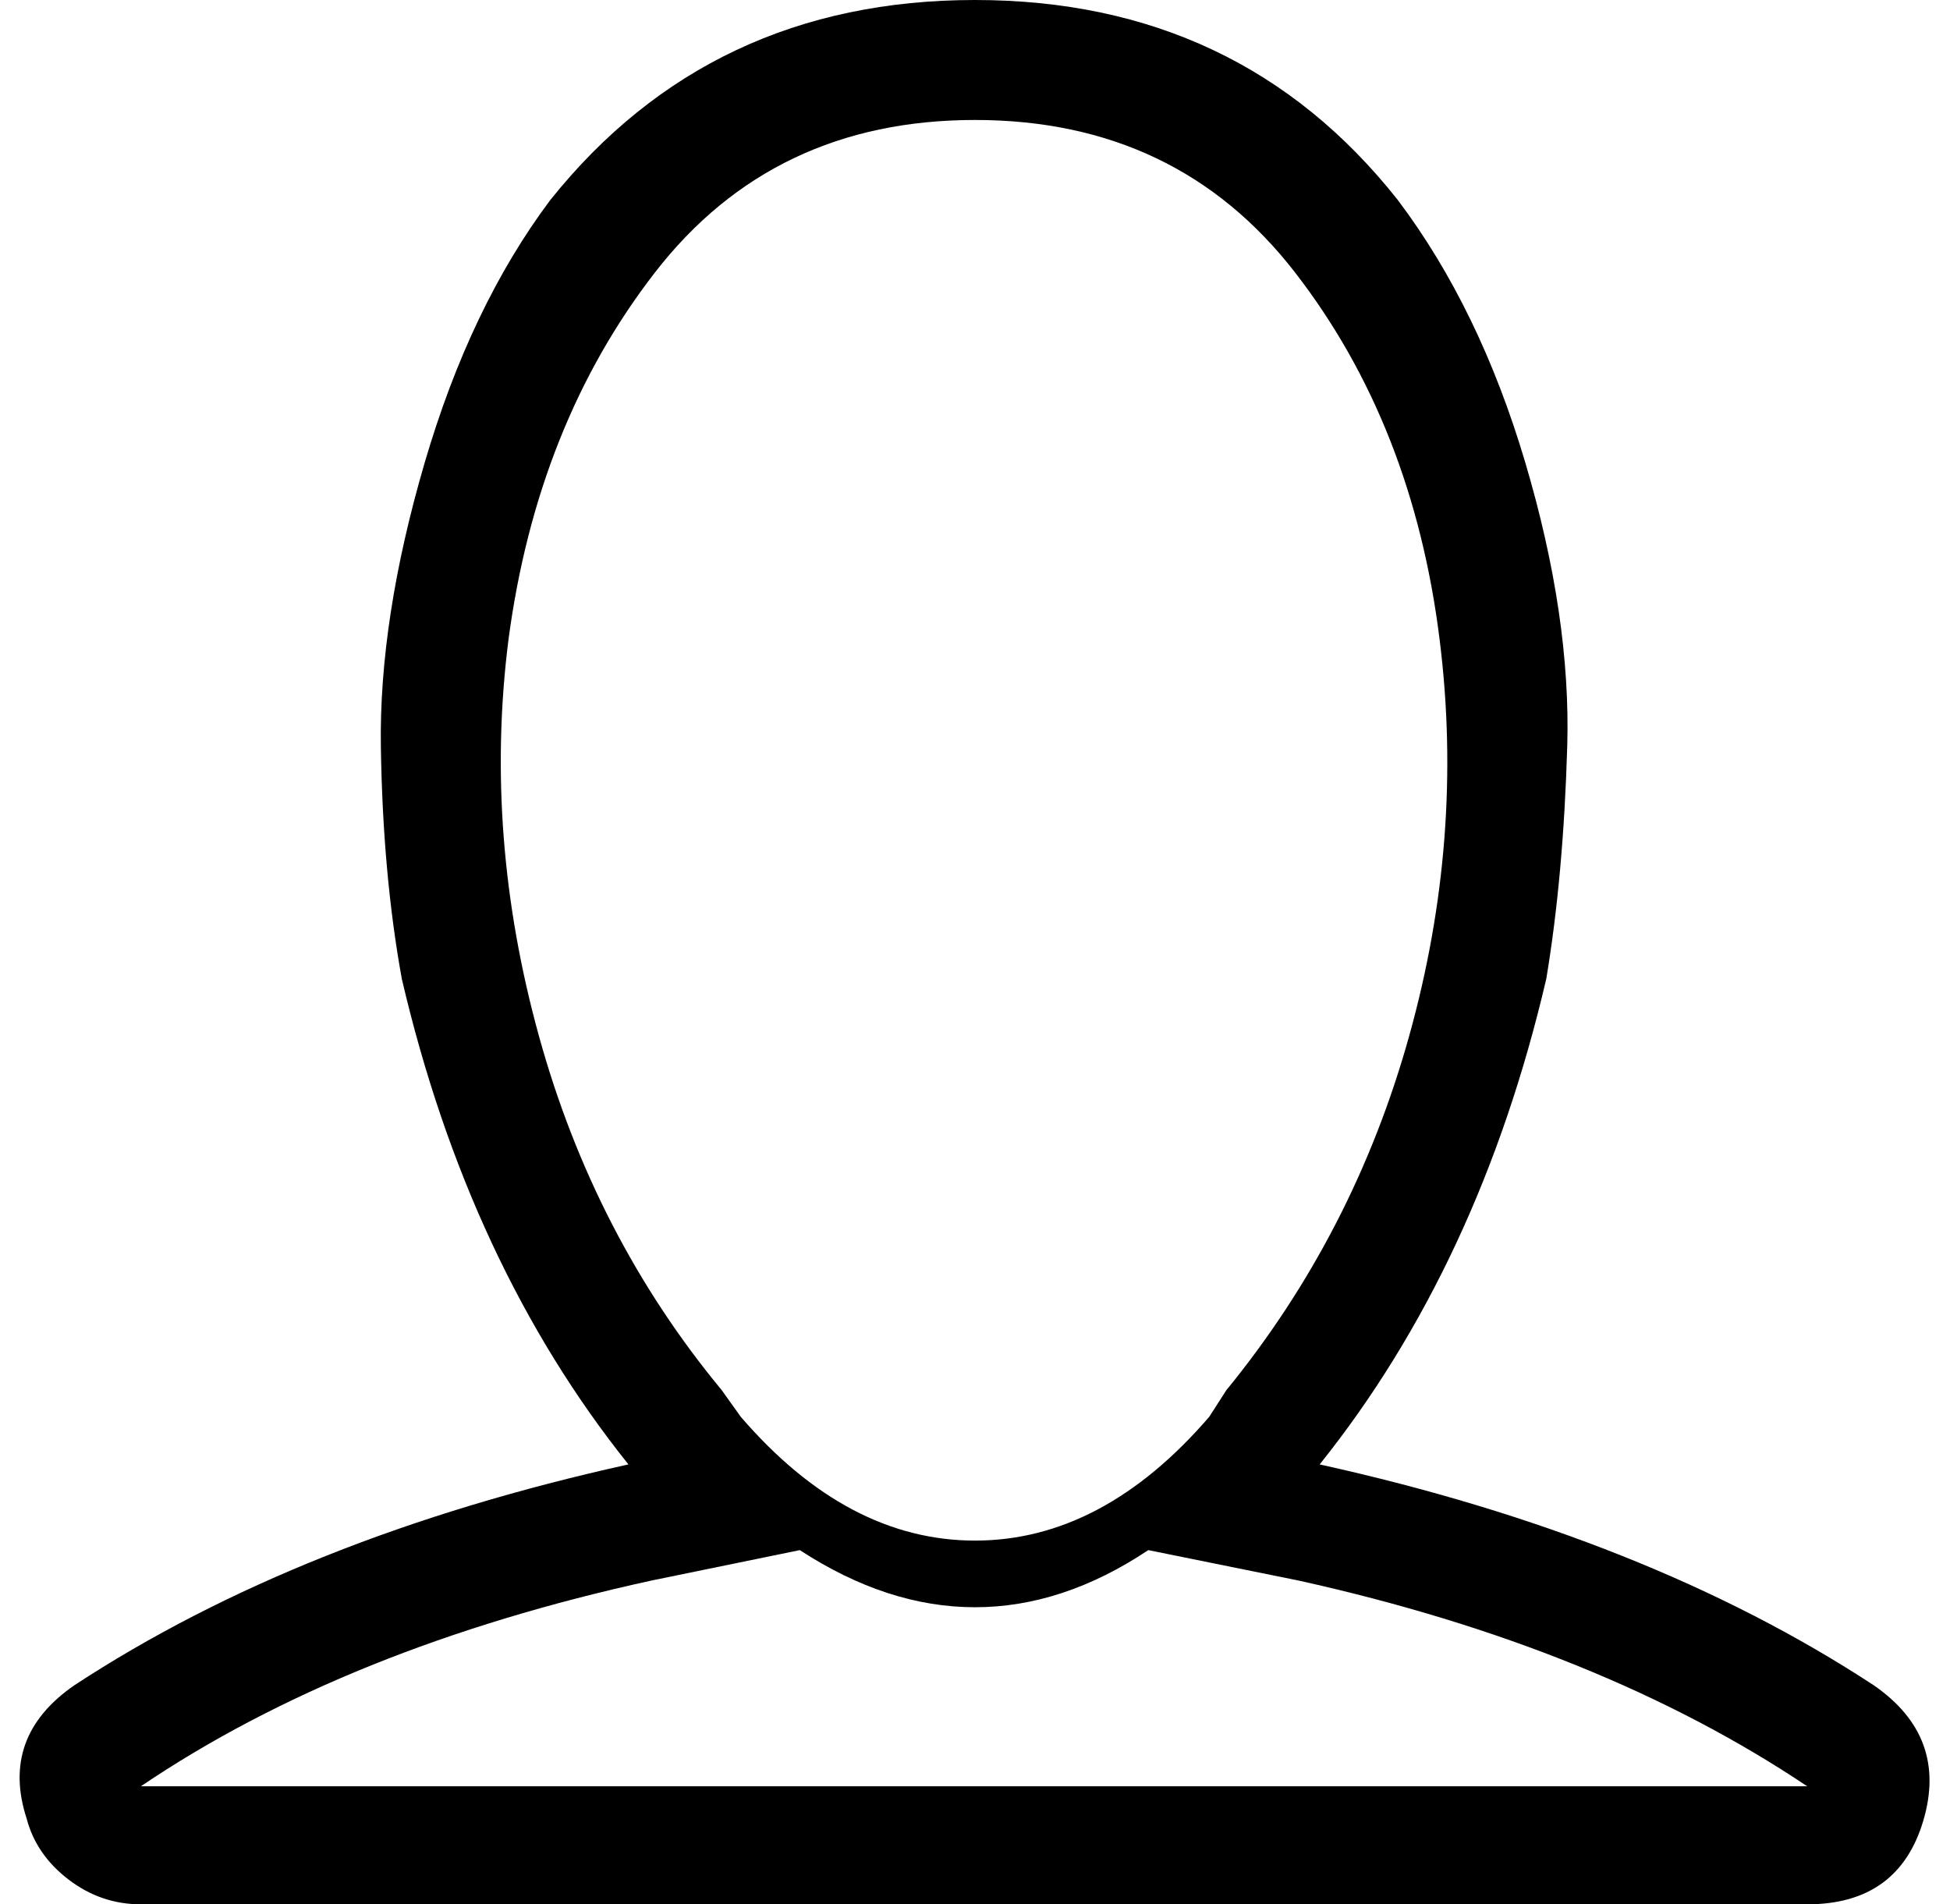 <?xml version="1.0" standalone="no"?>
<!DOCTYPE svg PUBLIC "-//W3C//DTD SVG 1.1//EN" "http://www.w3.org/Graphics/SVG/1.1/DTD/svg11.dtd" >
<svg xmlns="http://www.w3.org/2000/svg" xmlns:xlink="http://www.w3.org/1999/xlink" version="1.1" viewBox="-10 0 1024 1000">
   <path fill="currentColor"
d="M4 955q-14 -43 25 -70q119 -78 291 -116q-84 -105 -119 -255q-10 -55 -11 -122t23 -149t66 -138q84 -105 223 -105t222 105q43 57 67 138t22 149t-11 122q-35 150 -119 255q172 38 291 116q39 27 26 71t-61 44h-875q-21 0 -38 -13t-22 -32zM64 938h875
q-109 -73 -267 -108l-79 -16q-45 30 -91 30t-92 -30l-78 16q-160 35 -268 108zM257 336q-13 103 16 208t96 186l10 14q56 65 123 65t123 -65l9 -14q67 -82 96 -186t16 -208q-14 -113 -76 -193t-168 -80t-168 80t-77 193z" />
</svg>
